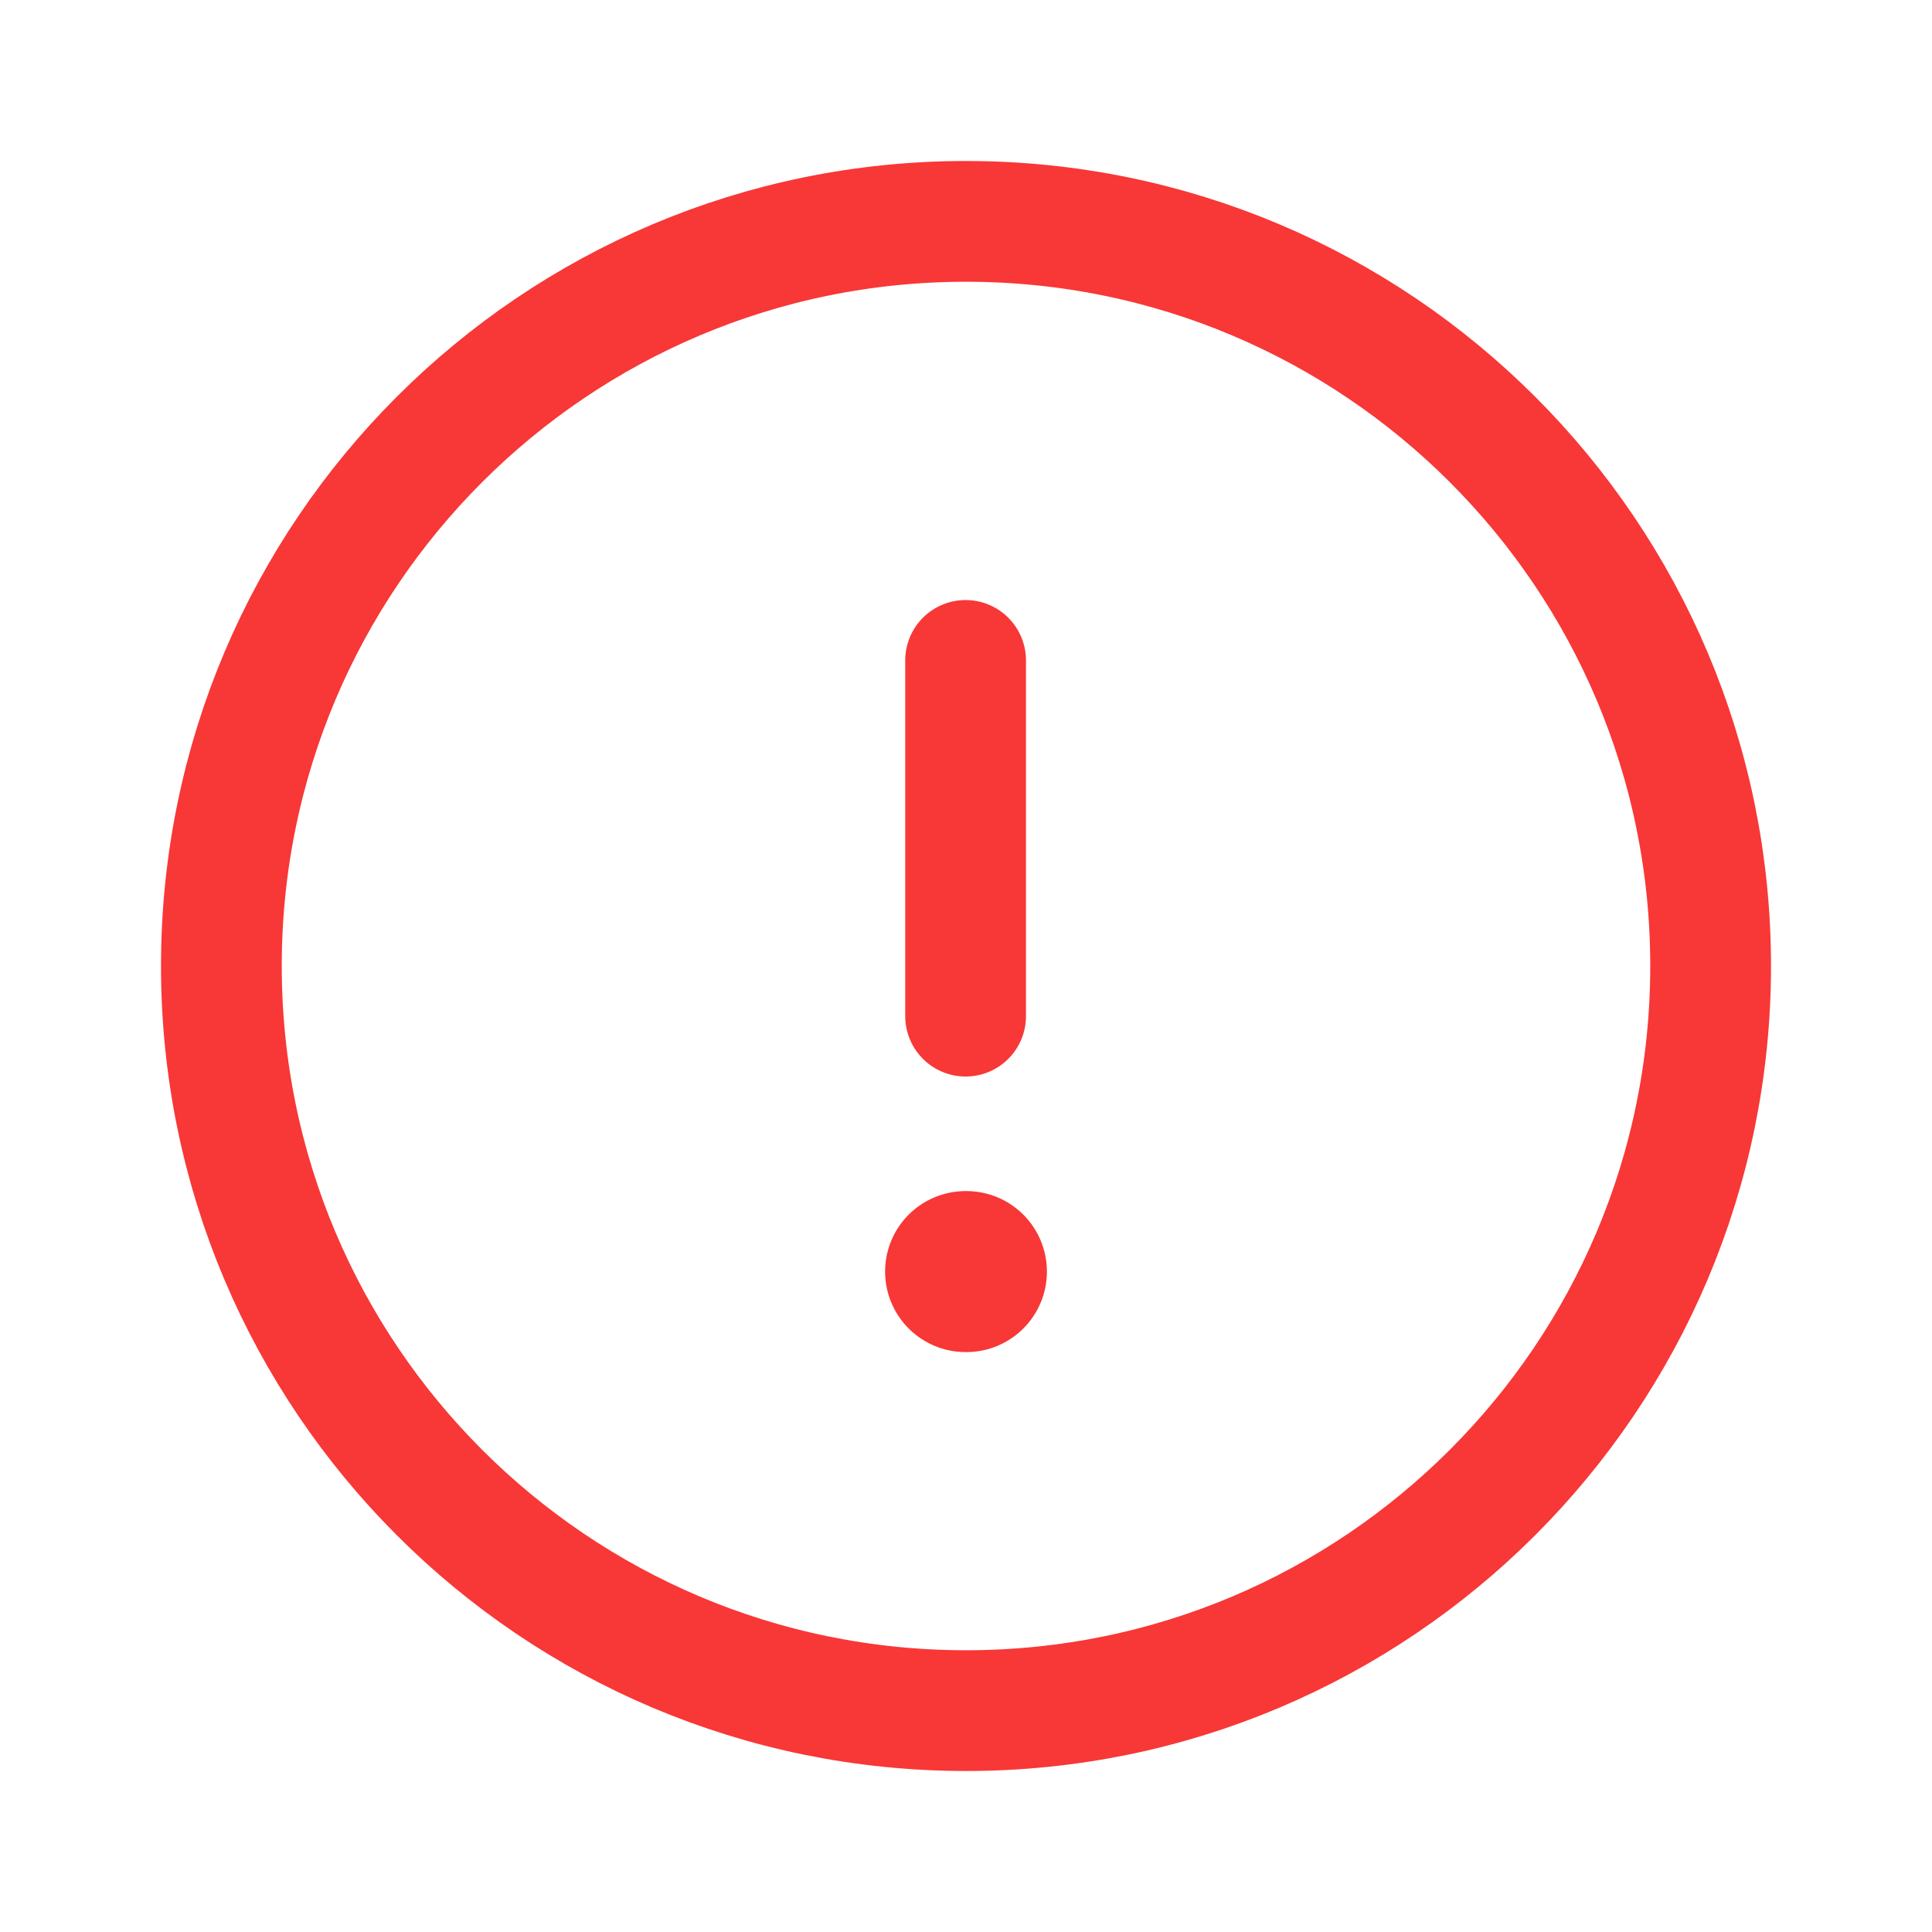 <svg width="24" height="24" viewBox="0 0 24 24" fill="none" xmlns="http://www.w3.org/2000/svg">
<path fill-rule="evenodd" clip-rule="evenodd" d="M12 2.75C17.108 2.75 21.25 6.891 21.25 12C21.25 17.108 17.108 21.25 12 21.25C6.891 21.25 2.75 17.108 2.75 12C2.75 6.891 6.891 2.75 12 2.75Z" stroke="#F83737" stroke-width="1.5" stroke-linecap="round" stroke-linejoin="round"/>
<path d="M11.995 8.204V12.623" stroke="#F83737" stroke-width="1.5" stroke-linecap="round" stroke-linejoin="round"/>
<path d="M11.995 15.796H12.005" stroke="#F83737" stroke-width="2" stroke-linecap="round" stroke-linejoin="round"/>
</svg>
